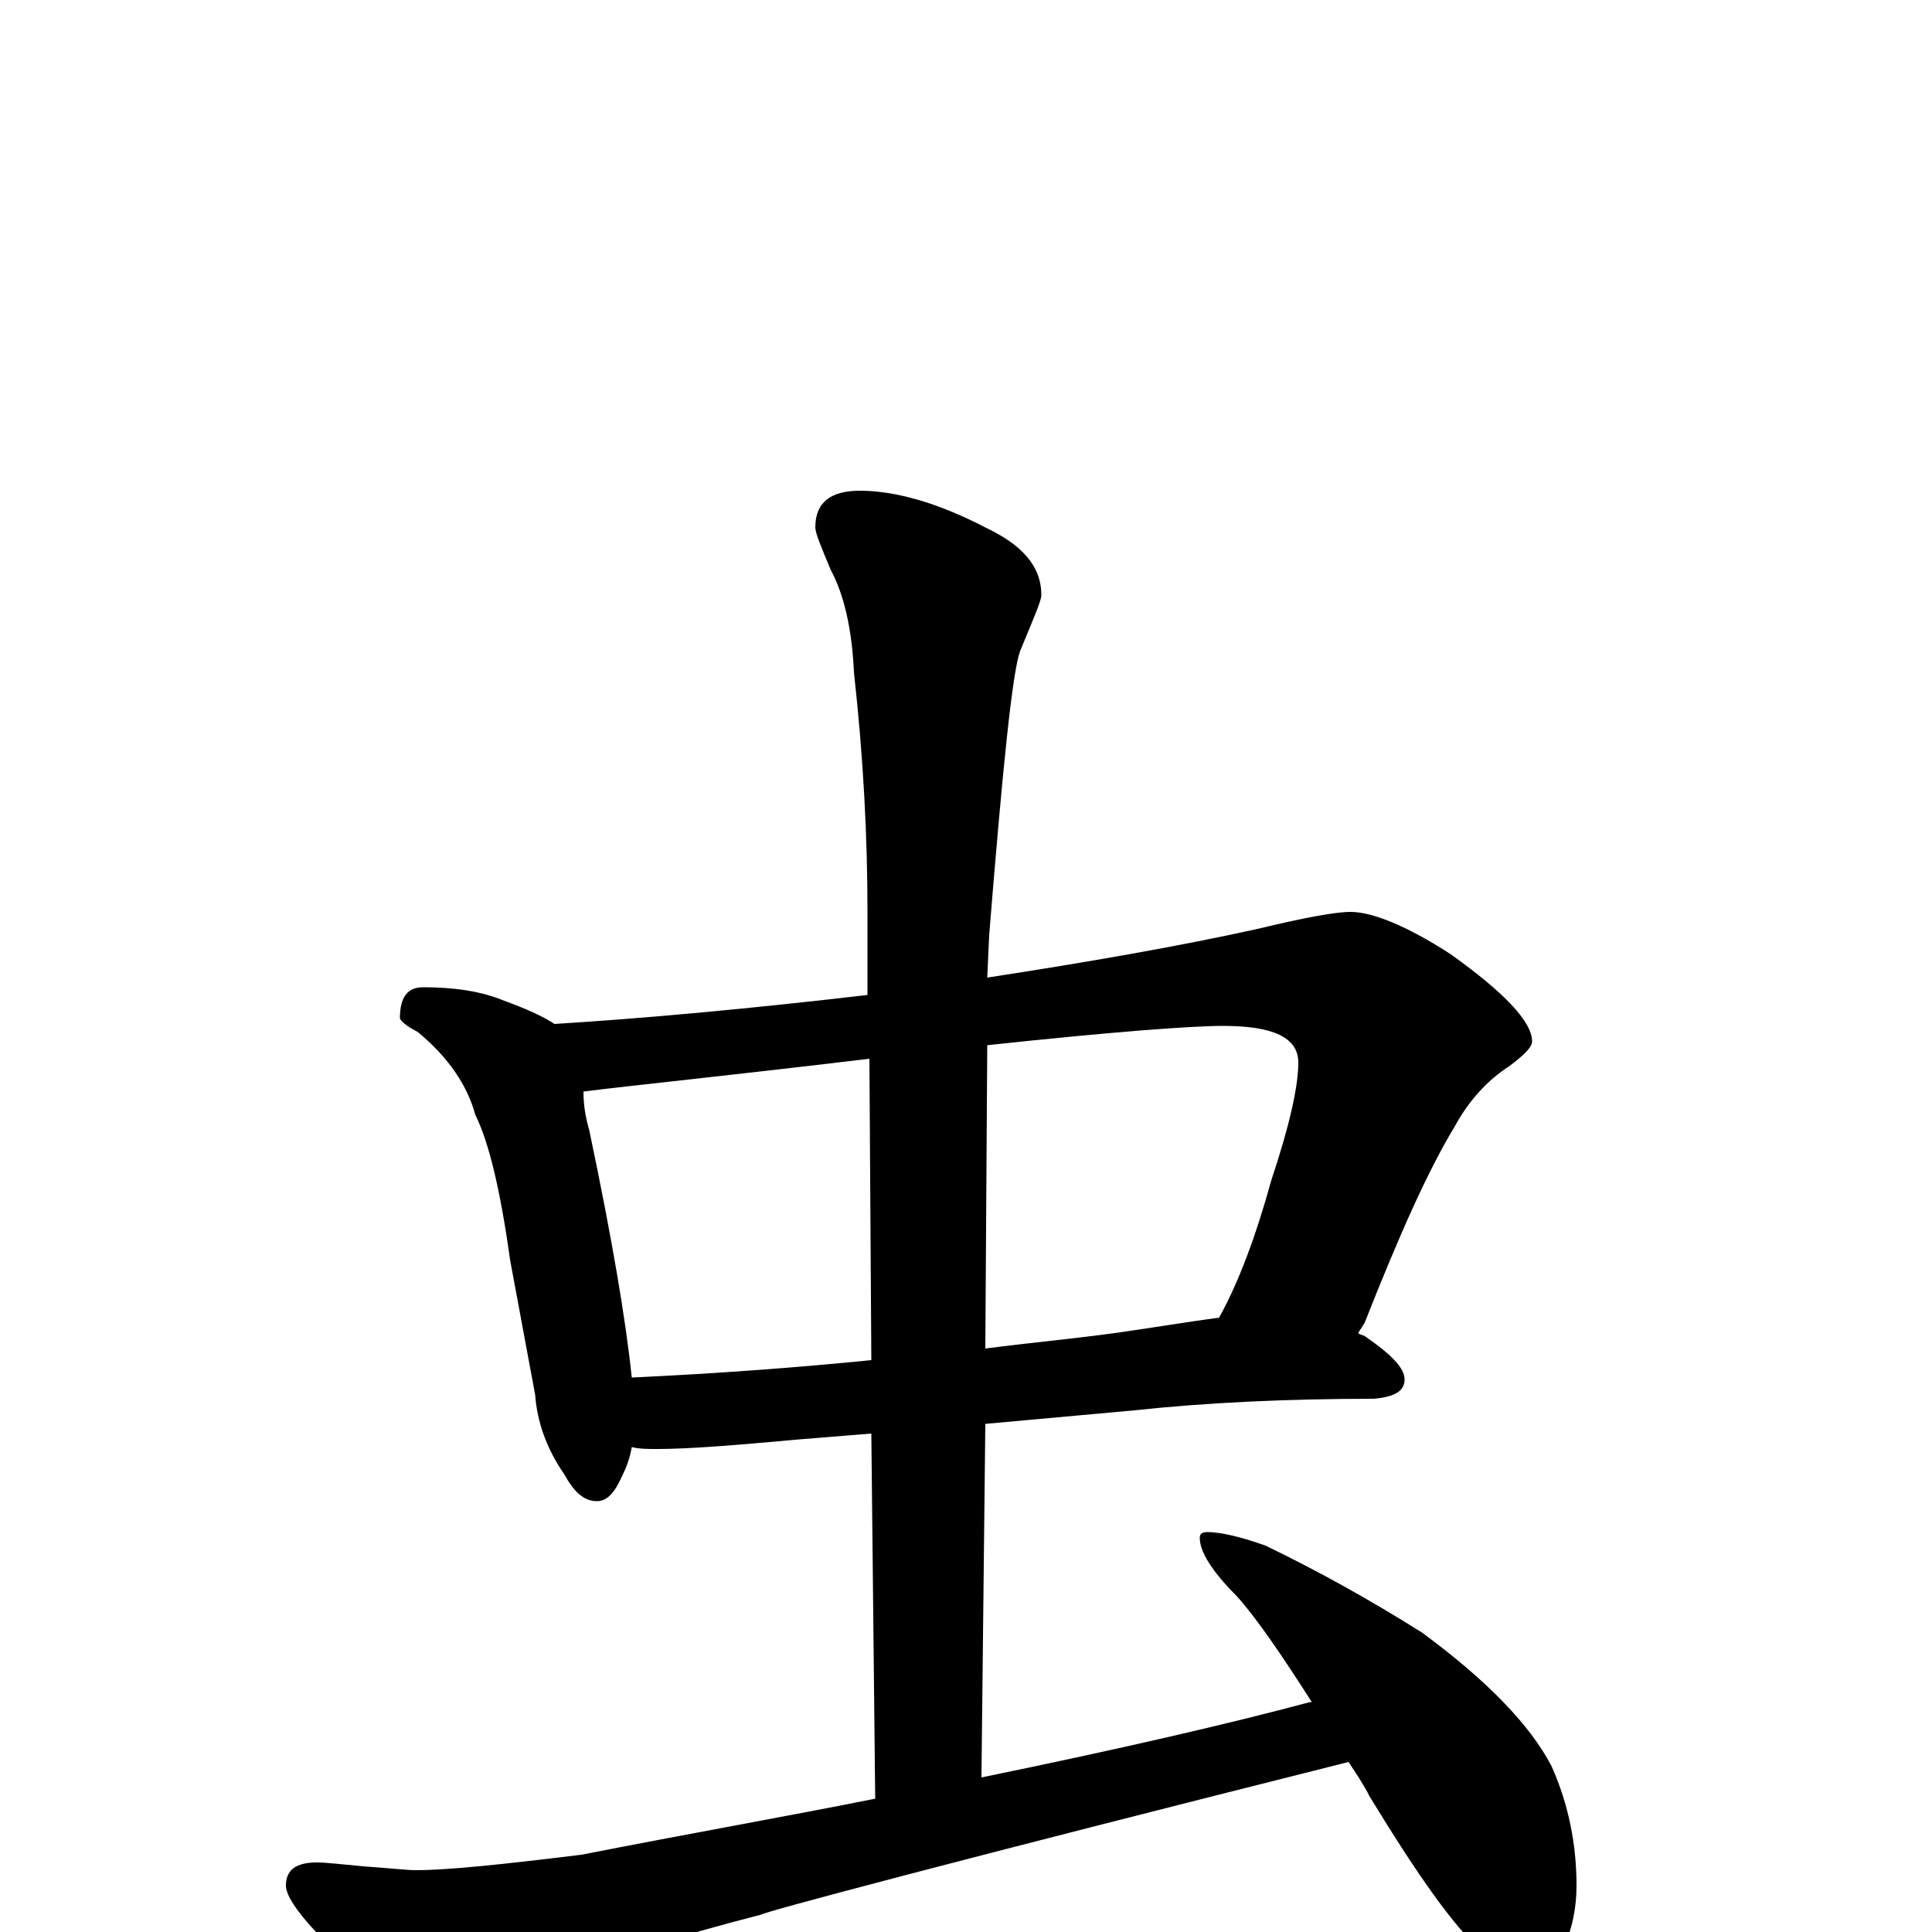 <?xml version="1.0" encoding="utf-8" ?>
<!DOCTYPE svg PUBLIC "-//W3C//DTD SVG 1.1//EN" "http://www.w3.org/Graphics/SVG/1.1/DTD/svg11.dtd">
<svg version="1.1" id="Layer_1" xmlns="http://www.w3.org/2000/svg" xmlns:xlink="http://www.w3.org/1999/xlink" x="0px" y="145px" width="1000px" height="1000px" viewBox="0 0 1000 1000" enable-background="new 0 0 1000 1000" xml:space="preserve">
<g id="Layer_1">
<path id="glyph" transform="matrix(1 0 0 -1 0 1000)" d="M219,489C235,489 249,487 261,482C272,478 281,474 287,470C335,473 389,478 449,485l0,43C449,566 447,607 442,652C441,674 437,692 430,705C425,717 422,724 422,727C422,740 430,746 445,746C463,746 485,740 510,727C529,718 539,707 539,692C539,689 535,680 528,663C524,652 519,603 512,516l-1,-22C563,502 609,510 650,519C675,525 691,528 699,528C710,528 728,521 751,506C779,486 793,471 793,461C793,458 789,454 781,448C770,441 760,430 753,417C739,394 724,360 707,317C706,314 704,312 703,310C704,309 706,309 707,308C720,299 727,292 727,286C727,280 722,277 711,276C666,276 624,274 587,270l-77,-7l-2,-183C581,95 637,108 678,119l1,0C663,144 650,163 640,174C627,187 621,197 621,204C621,206 622,207 625,207C631,207 641,205 655,200C682,187 709,172 736,155C770,130 792,107 803,86C812,66 816,45 816,24C816,13 814,2 809,-9C804,-18 798,-23 789,-23C785,-23 778,-19 768,-11C753,2 734,29 709,70C706,76 702,82 698,88C495,37 394,10 394,9C351,-2 313,-14 278,-27C258,-38 242,-43 230,-43C219,-43 203,-35 182,-18C159,3 148,17 148,24C148,32 153,36 164,36C169,36 177,35 188,34C202,33 211,32 215,32C232,32 260,35 301,40C357,51 408,60 453,69l-2,189l-37,-3C381,252 357,250 340,250C335,250 331,250 327,251C326,245 324,240 322,236C318,227 314,223 309,223C302,223 297,228 292,237C283,250 278,264 277,278l-13,70C259,384 253,409 246,423C242,438 232,453 216,466C210,469 207,472 207,473C207,484 211,489 219,489M327,287C370,289 411,292 451,296l-1,156C375,443 325,438 302,435C302,428 303,422 305,415C317,358 324,316 327,287M511,459l-1,-157C533,305 555,307 577,310C598,313 616,316 631,318C641,336 650,360 658,389C667,416 672,437 672,450C672,463 659,469 633,469C617,469 576,466 511,459z"/>
</g>
</svg>
